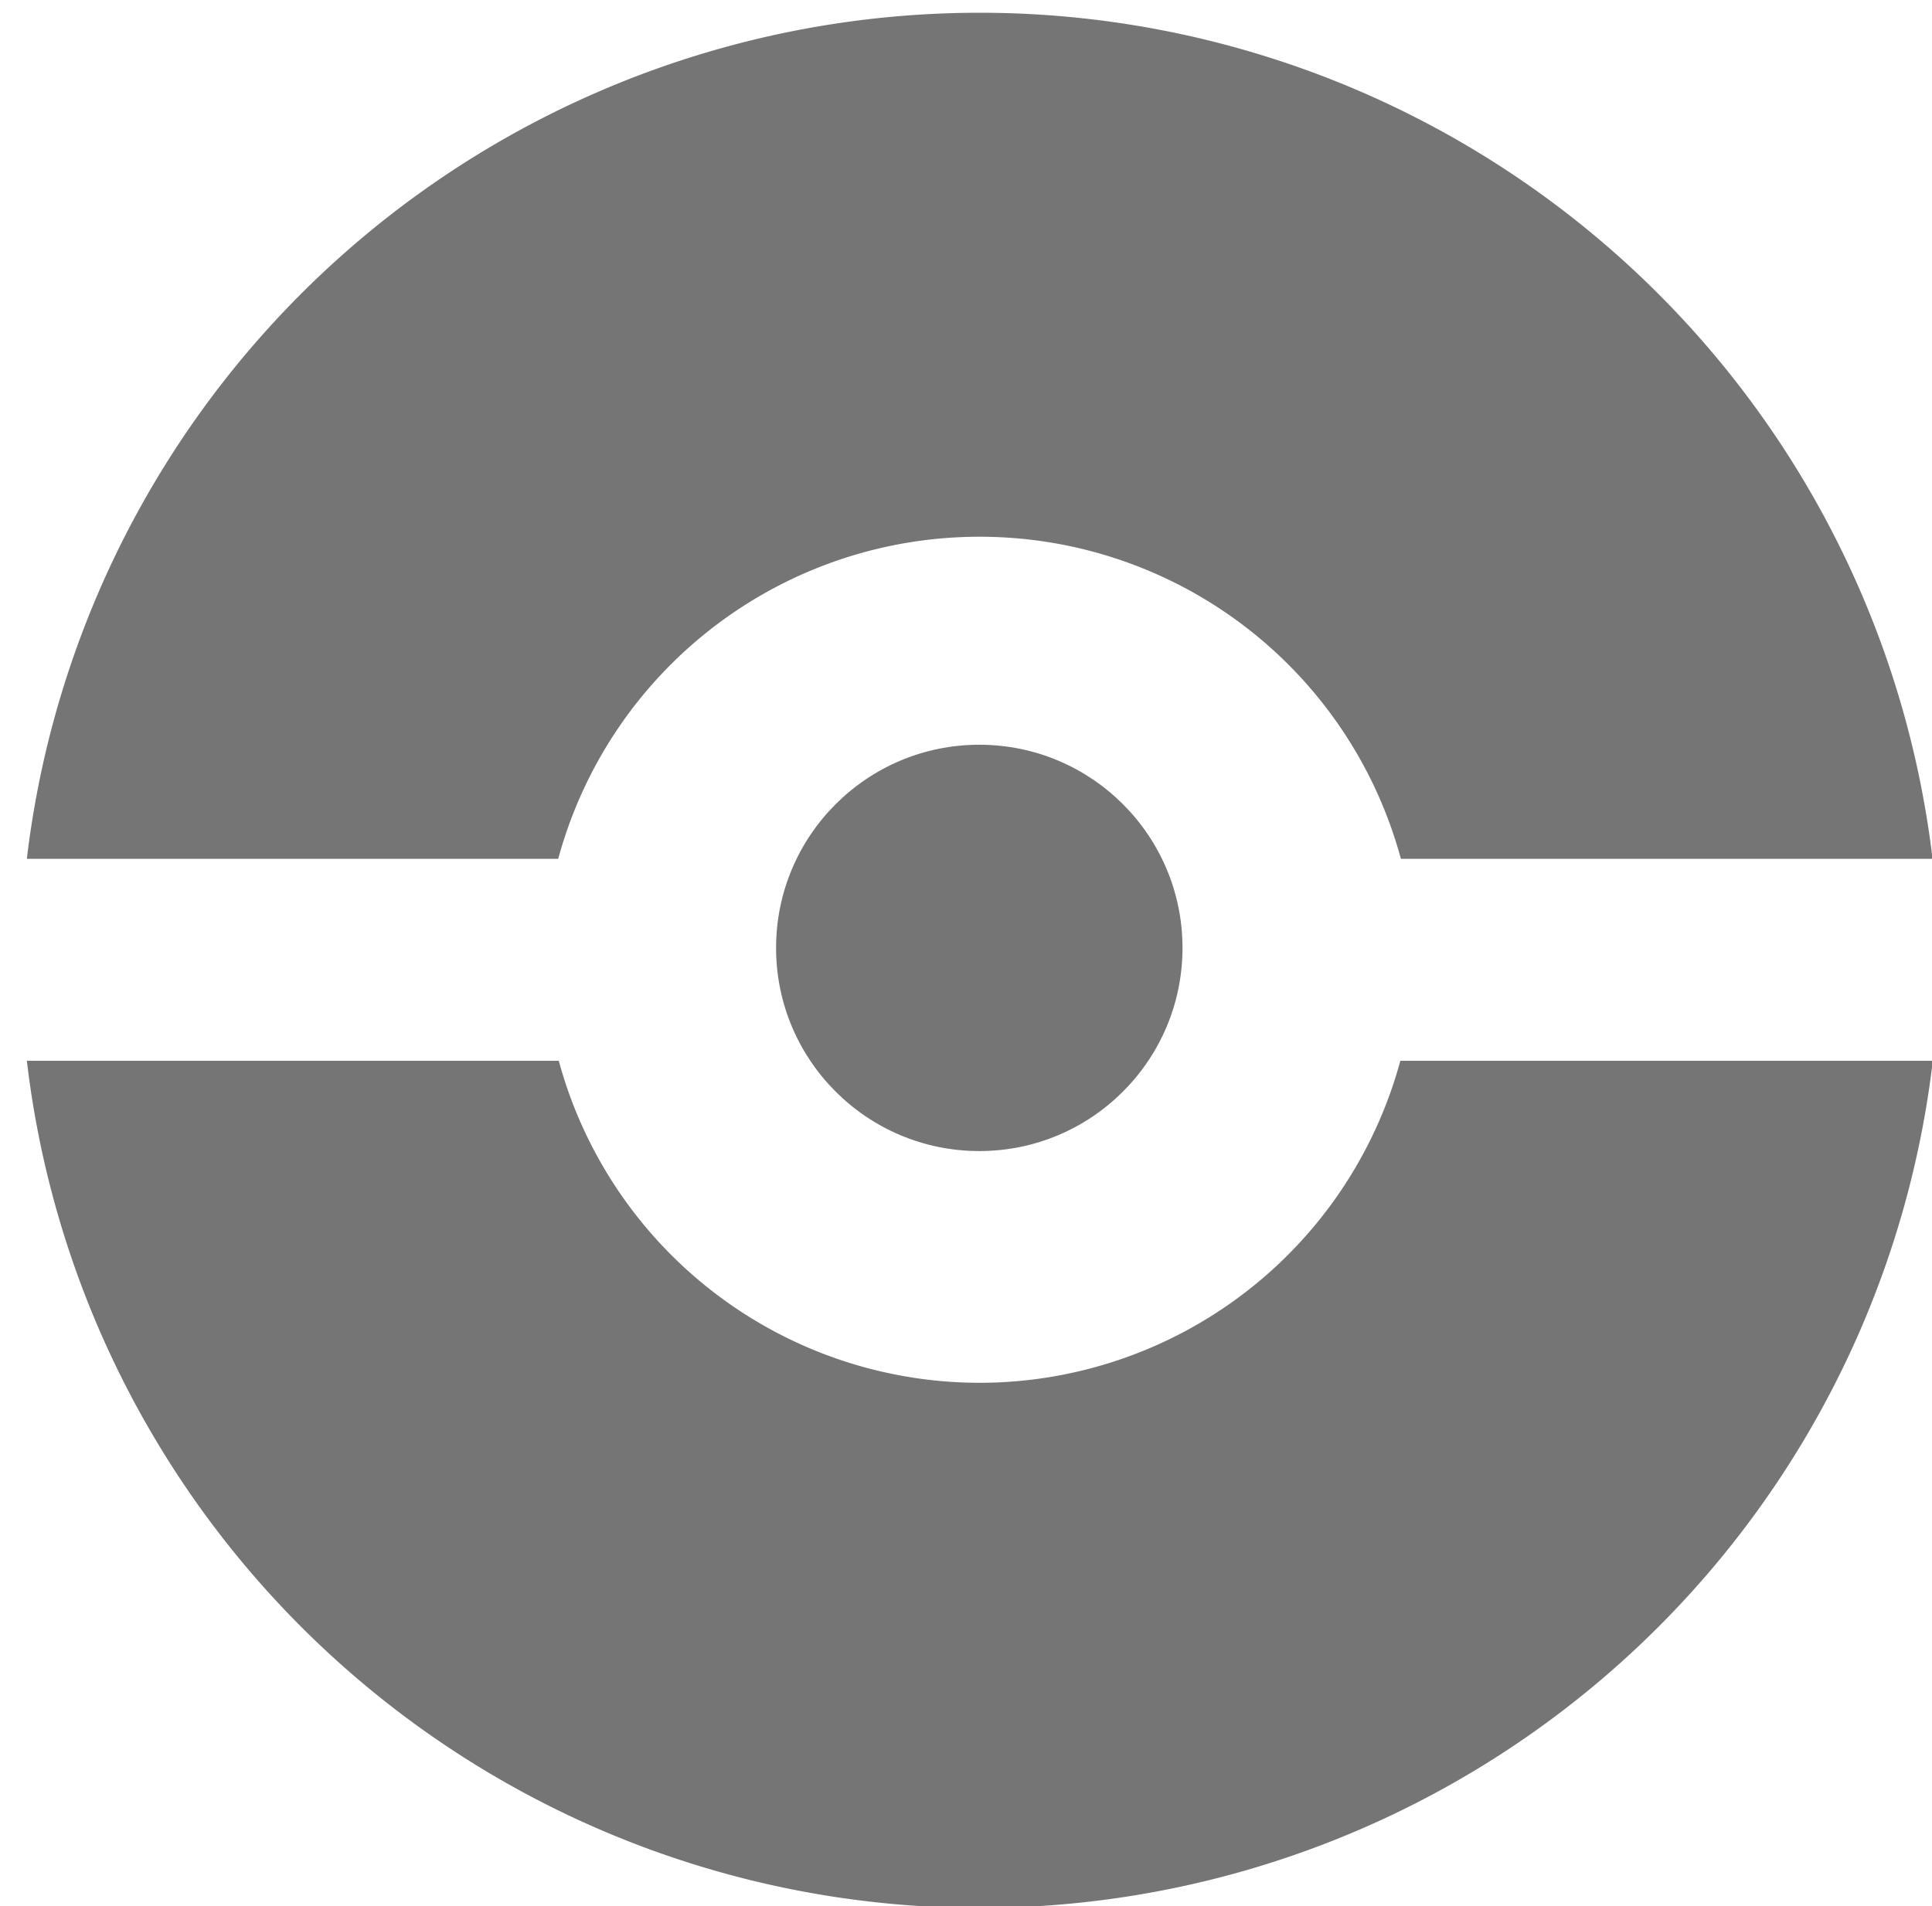 <svg id="Capa_1" data-name="Capa 1" xmlns="http://www.w3.org/2000/svg" viewBox="0 0 143.94 142.05"><defs><style>.cls-1{fill:#757575;}</style></defs><path class="cls-1" d="M73,40a32.5,32.5,0,0,1,31.37,24h39.61A71.49,71.49,0,0,0,2,64H41.59A32.5,32.5,0,0,1,73,40Z"/><path class="cls-1" d="M73,103.05a32.5,32.5,0,0,1-31.37-24H2a71.49,71.49,0,0,0,142,0H104.33A32.5,32.5,0,0,1,73,103.05Z"/><circle class="cls-1" cx="72.96" cy="70.64" r="15.14"/></svg>